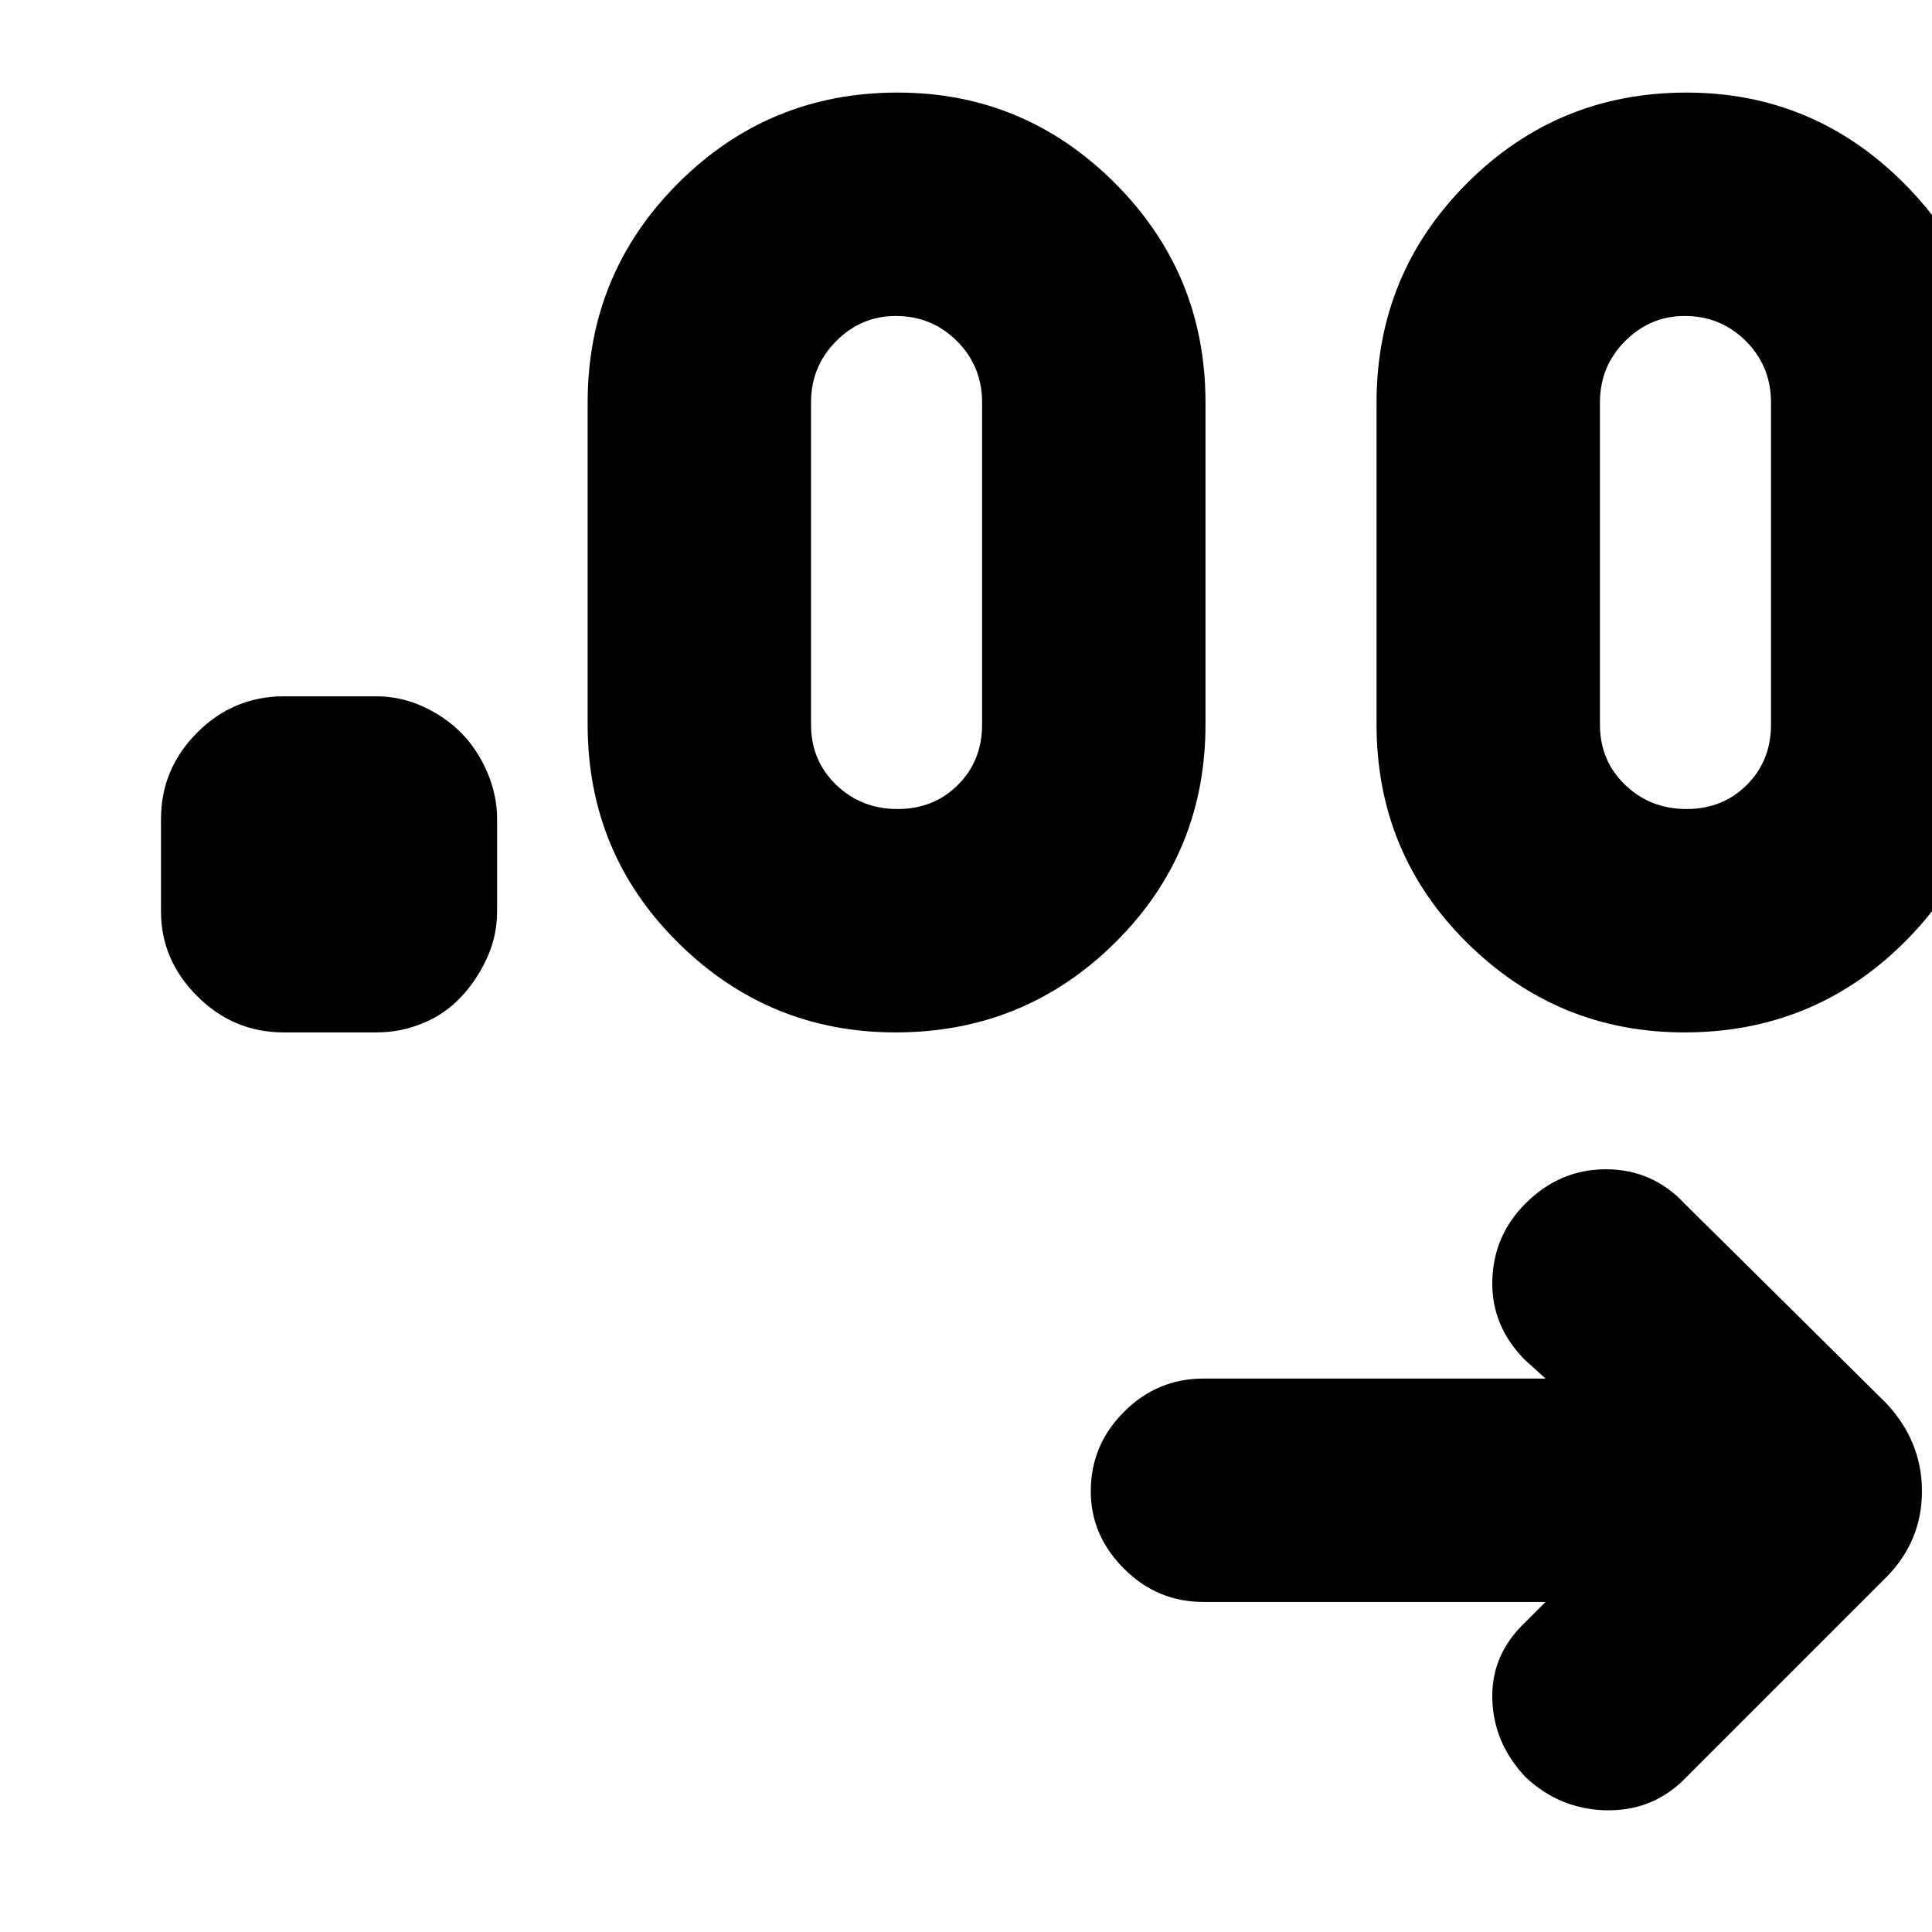 <svg xmlns="http://www.w3.org/2000/svg" height="24" width="24"><path d="M19.2 19.9h-4.25q-.575 0-.987-.413-.413-.412-.413-.962 0-.575.413-.987.412-.413.987-.413h4.25l-.25-.225q-.425-.425-.412-.987.012-.563.412-.963.425-.425 1-.425t.975.425l2.5 2.475q.45.475.45 1.1 0 .625-.45 1.075l-2.5 2.5q-.4.4-.975.388-.575-.013-1-.413-.4-.425-.412-.975-.013-.55.412-.95ZM4.675 12.825h-1.15q-.625 0-1.075-.45-.45-.45-.45-1.05v-1.15q0-.625.45-1.075.45-.45 1.075-.45h1.15q.3 0 .575.125.275.125.475.325.2.2.325.487.125.288.125.588v1.15q0 .3-.125.575-.125.275-.325.487-.2.213-.475.325-.275.113-.575.113Zm6.45 0q-1.575 0-2.7-1.113Q7.3 10.6 7.3 9V5q0-1.6 1.125-2.725T11.15 1.15q1.575 0 2.7 1.125Q14.975 3.4 14.975 5v4q0 1.6-1.125 2.712-1.125 1.113-2.725 1.113Zm9.8 0q-1.575 0-2.7-1.113Q17.1 10.6 17.1 9V5q0-1.6 1.125-2.725T20.95 1.15q1.575 0 2.7 1.125Q24.775 3.4 24.775 5v4q0 1.6-1.125 2.712-1.125 1.113-2.725 1.113ZM11.15 10.05q.45 0 .75-.3t.3-.75V5q0-.45-.312-.763-.313-.312-.763-.312-.425 0-.737.312-.313.313-.313.763v4q0 .45.313.75.312.3.762.3Zm9.8 0q.45 0 .75-.3T22 9V5q0-.45-.312-.763-.313-.312-.763-.312-.425 0-.737.312-.313.313-.313.763v4q0 .45.313.75.312.3.762.3Z"/></svg>